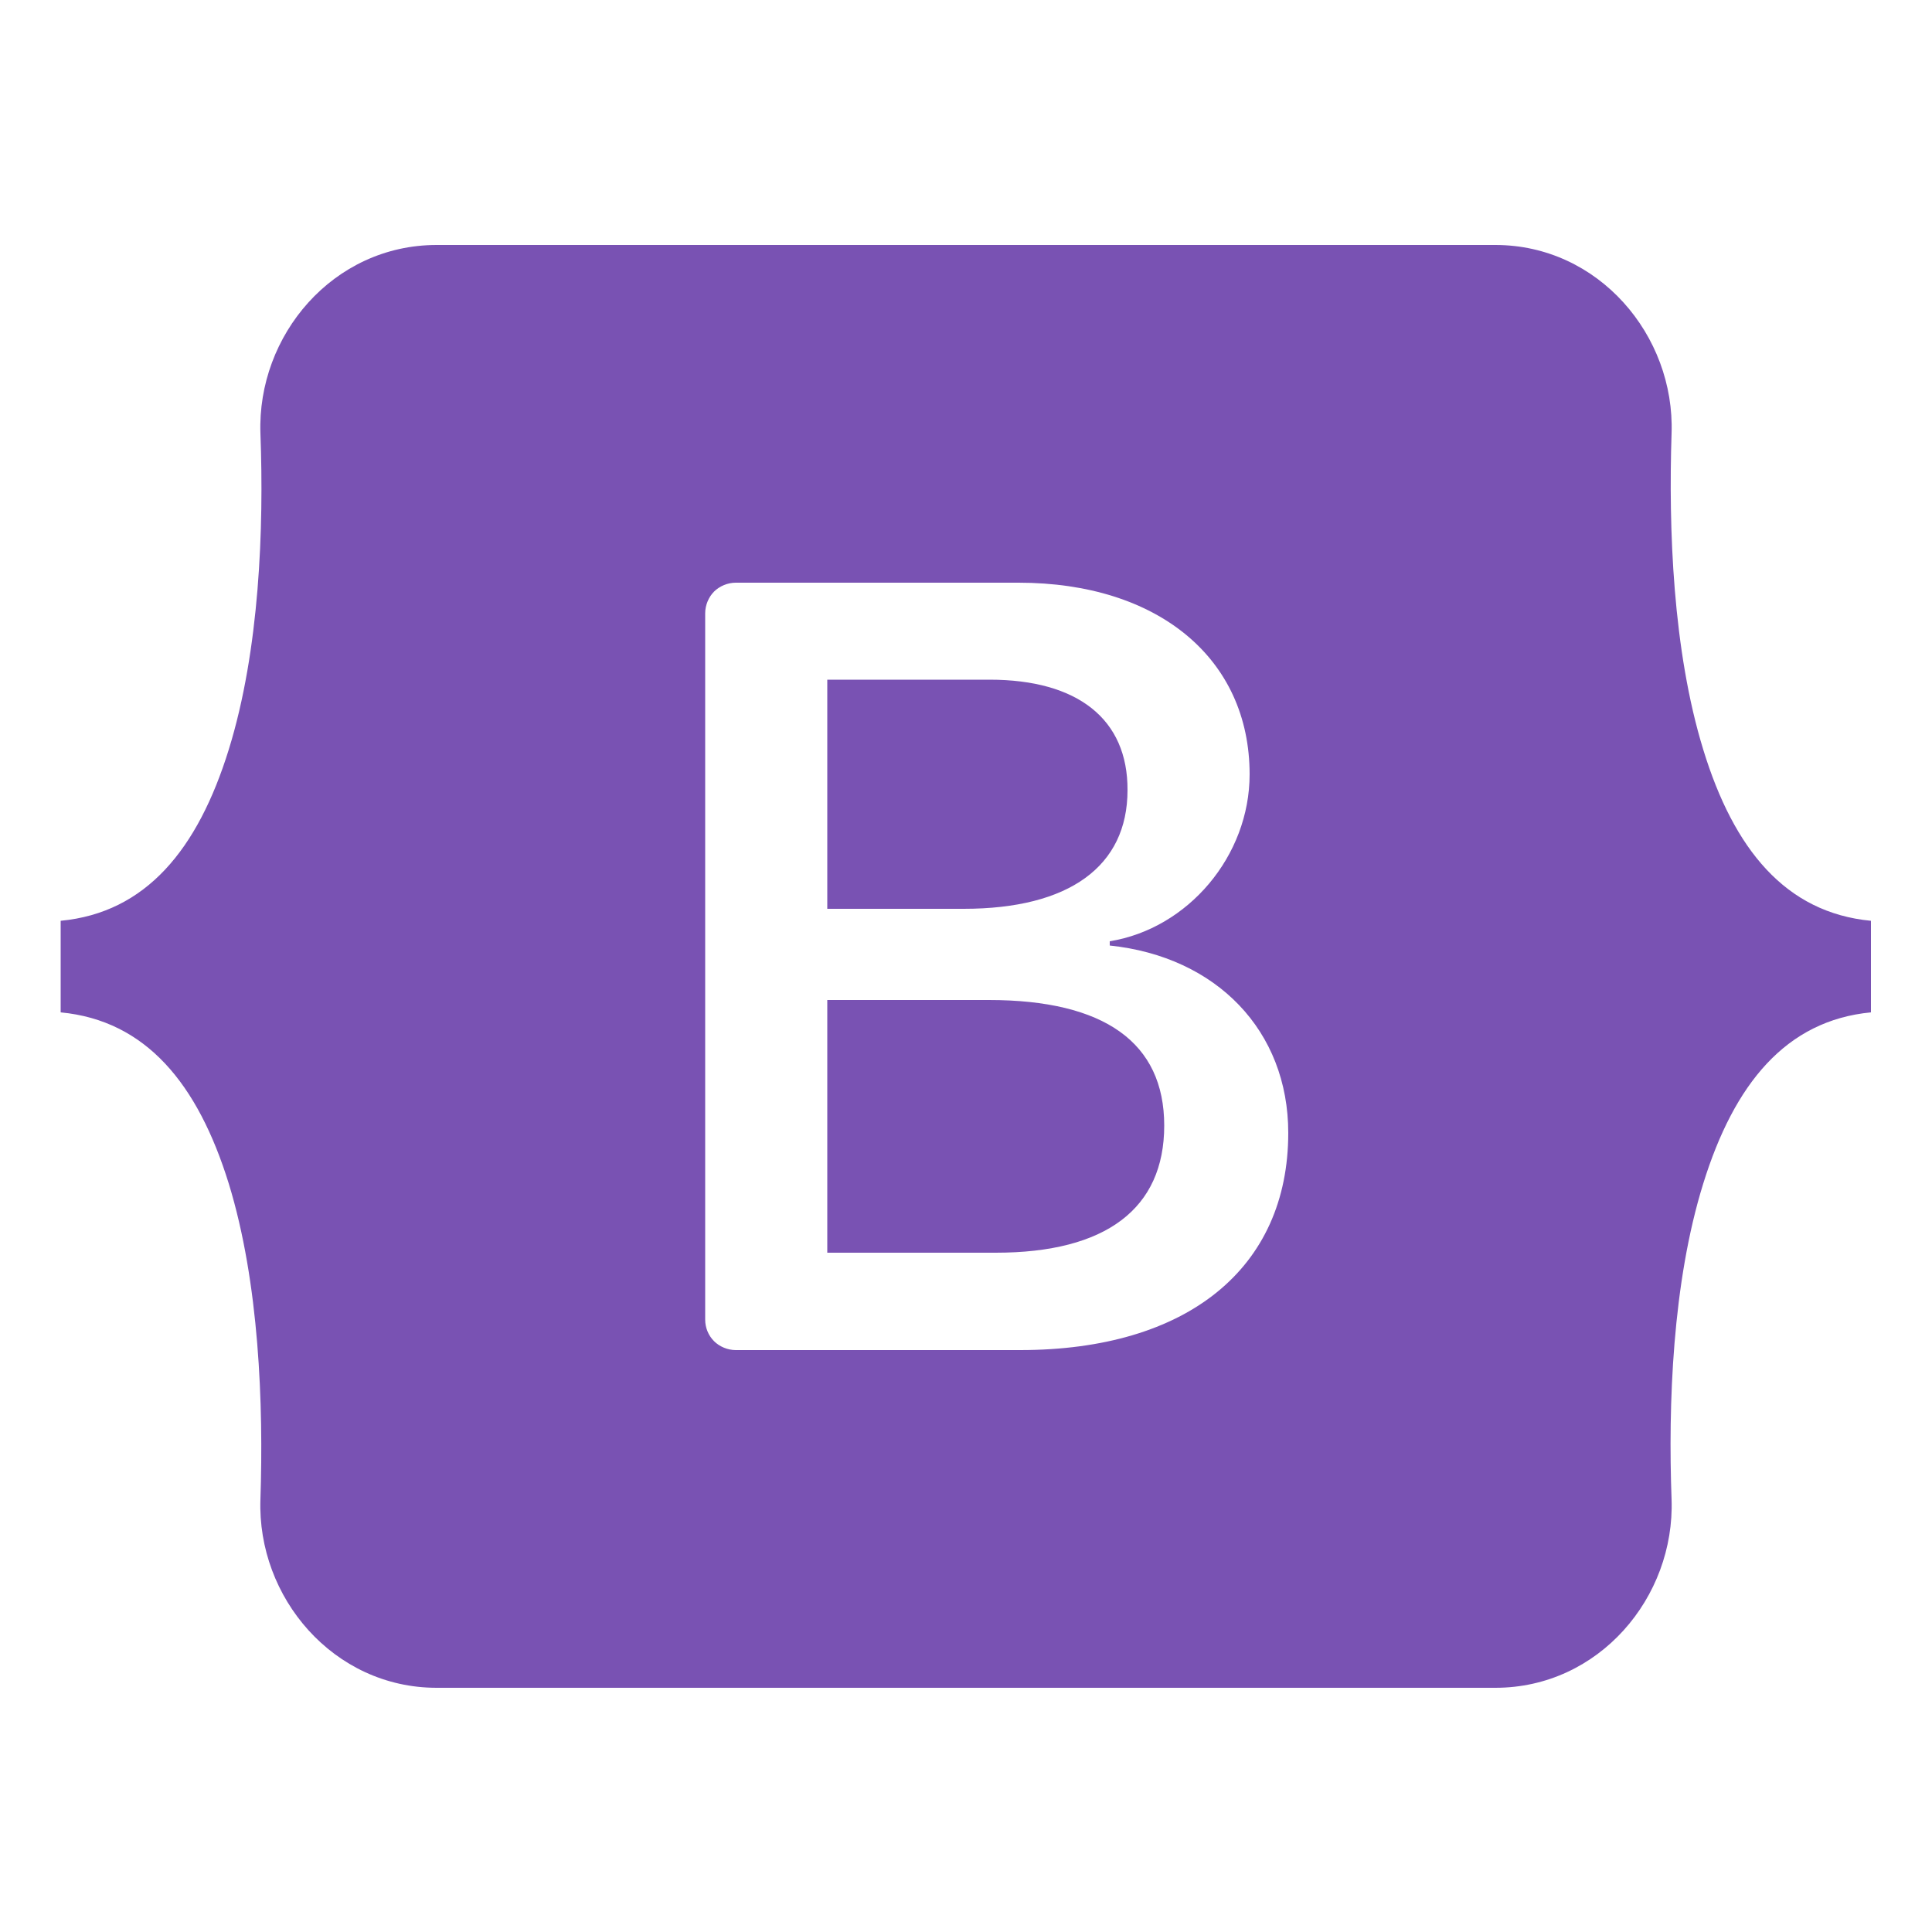 <?xml version="1.0" encoding="utf-8"?>
<!-- Generator: Adobe Illustrator 27.8.1, SVG Export Plug-In . SVG Version: 6.00 Build 0)  -->
<svg version="1.1" id="Layer_1" xmlns="http://www.w3.org/2000/svg" xmlns:xlink="http://www.w3.org/1999/xlink" x="0px" y="0px"
	 viewBox="0 0 500 500" style="enable-background:new 0 0 500 500;" xml:space="preserve">
<style type="text/css">
	.st0{fill-rule:evenodd;clip-rule:evenodd;fill:#7952B3;}
</style>
<path class="st0" d="M113,63.4c-26.8,0-46.5,23.4-45.6,48.8c0.9,24.4-0.2,56-8.2,81.8c-8,25.8-21.4,42.2-43.5,44.3v23.7
	c22.1,2.1,35.5,18.5,43.5,44.3c7.9,25.7,9,57.3,8.2,81.7c-0.9,25.4,18.9,48.8,45.6,48.8h274c26.8,0,46.5-23.4,45.6-48.8
	c-0.9-24.4,0.2-56,8.2-81.7c8-25.8,21.4-42.2,43.4-44.3v-23.7c-22.1-2.1-35.5-18.5-43.4-44.3c-7.9-25.7-9-57.3-8.2-81.8
	c0.9-25.4-18.9-48.8-45.6-48.8L113,63.4L113,63.4z M333.4,293.2c0,35-26.1,56.2-69.4,56.2h-73.6c-2.1,0-4.2-0.9-5.6-2.3
	c-1.5-1.5-2.3-3.5-2.3-5.6V158.7c0-2.1,0.9-4.2,2.3-5.6s3.5-2.3,5.6-2.3h73.2c36.1,0,59.8,19.6,59.8,49.6
	c0,21.1-15.9,39.9-36.2,43.2v1.1C314.9,247.6,333.4,266.8,333.4,293.2z M256.1,175.9h-42v59.3h35.3c27.3,0,42.4-11,42.4-30.7
	C291.9,186.1,278.9,175.9,256.1,175.9z M214.1,258.8v65.4h43.6c28.5,0,43.6-11.4,43.6-32.9s-15.5-32.5-45.4-32.5H214.1L214.1,258.8z
	"/>
</svg>
